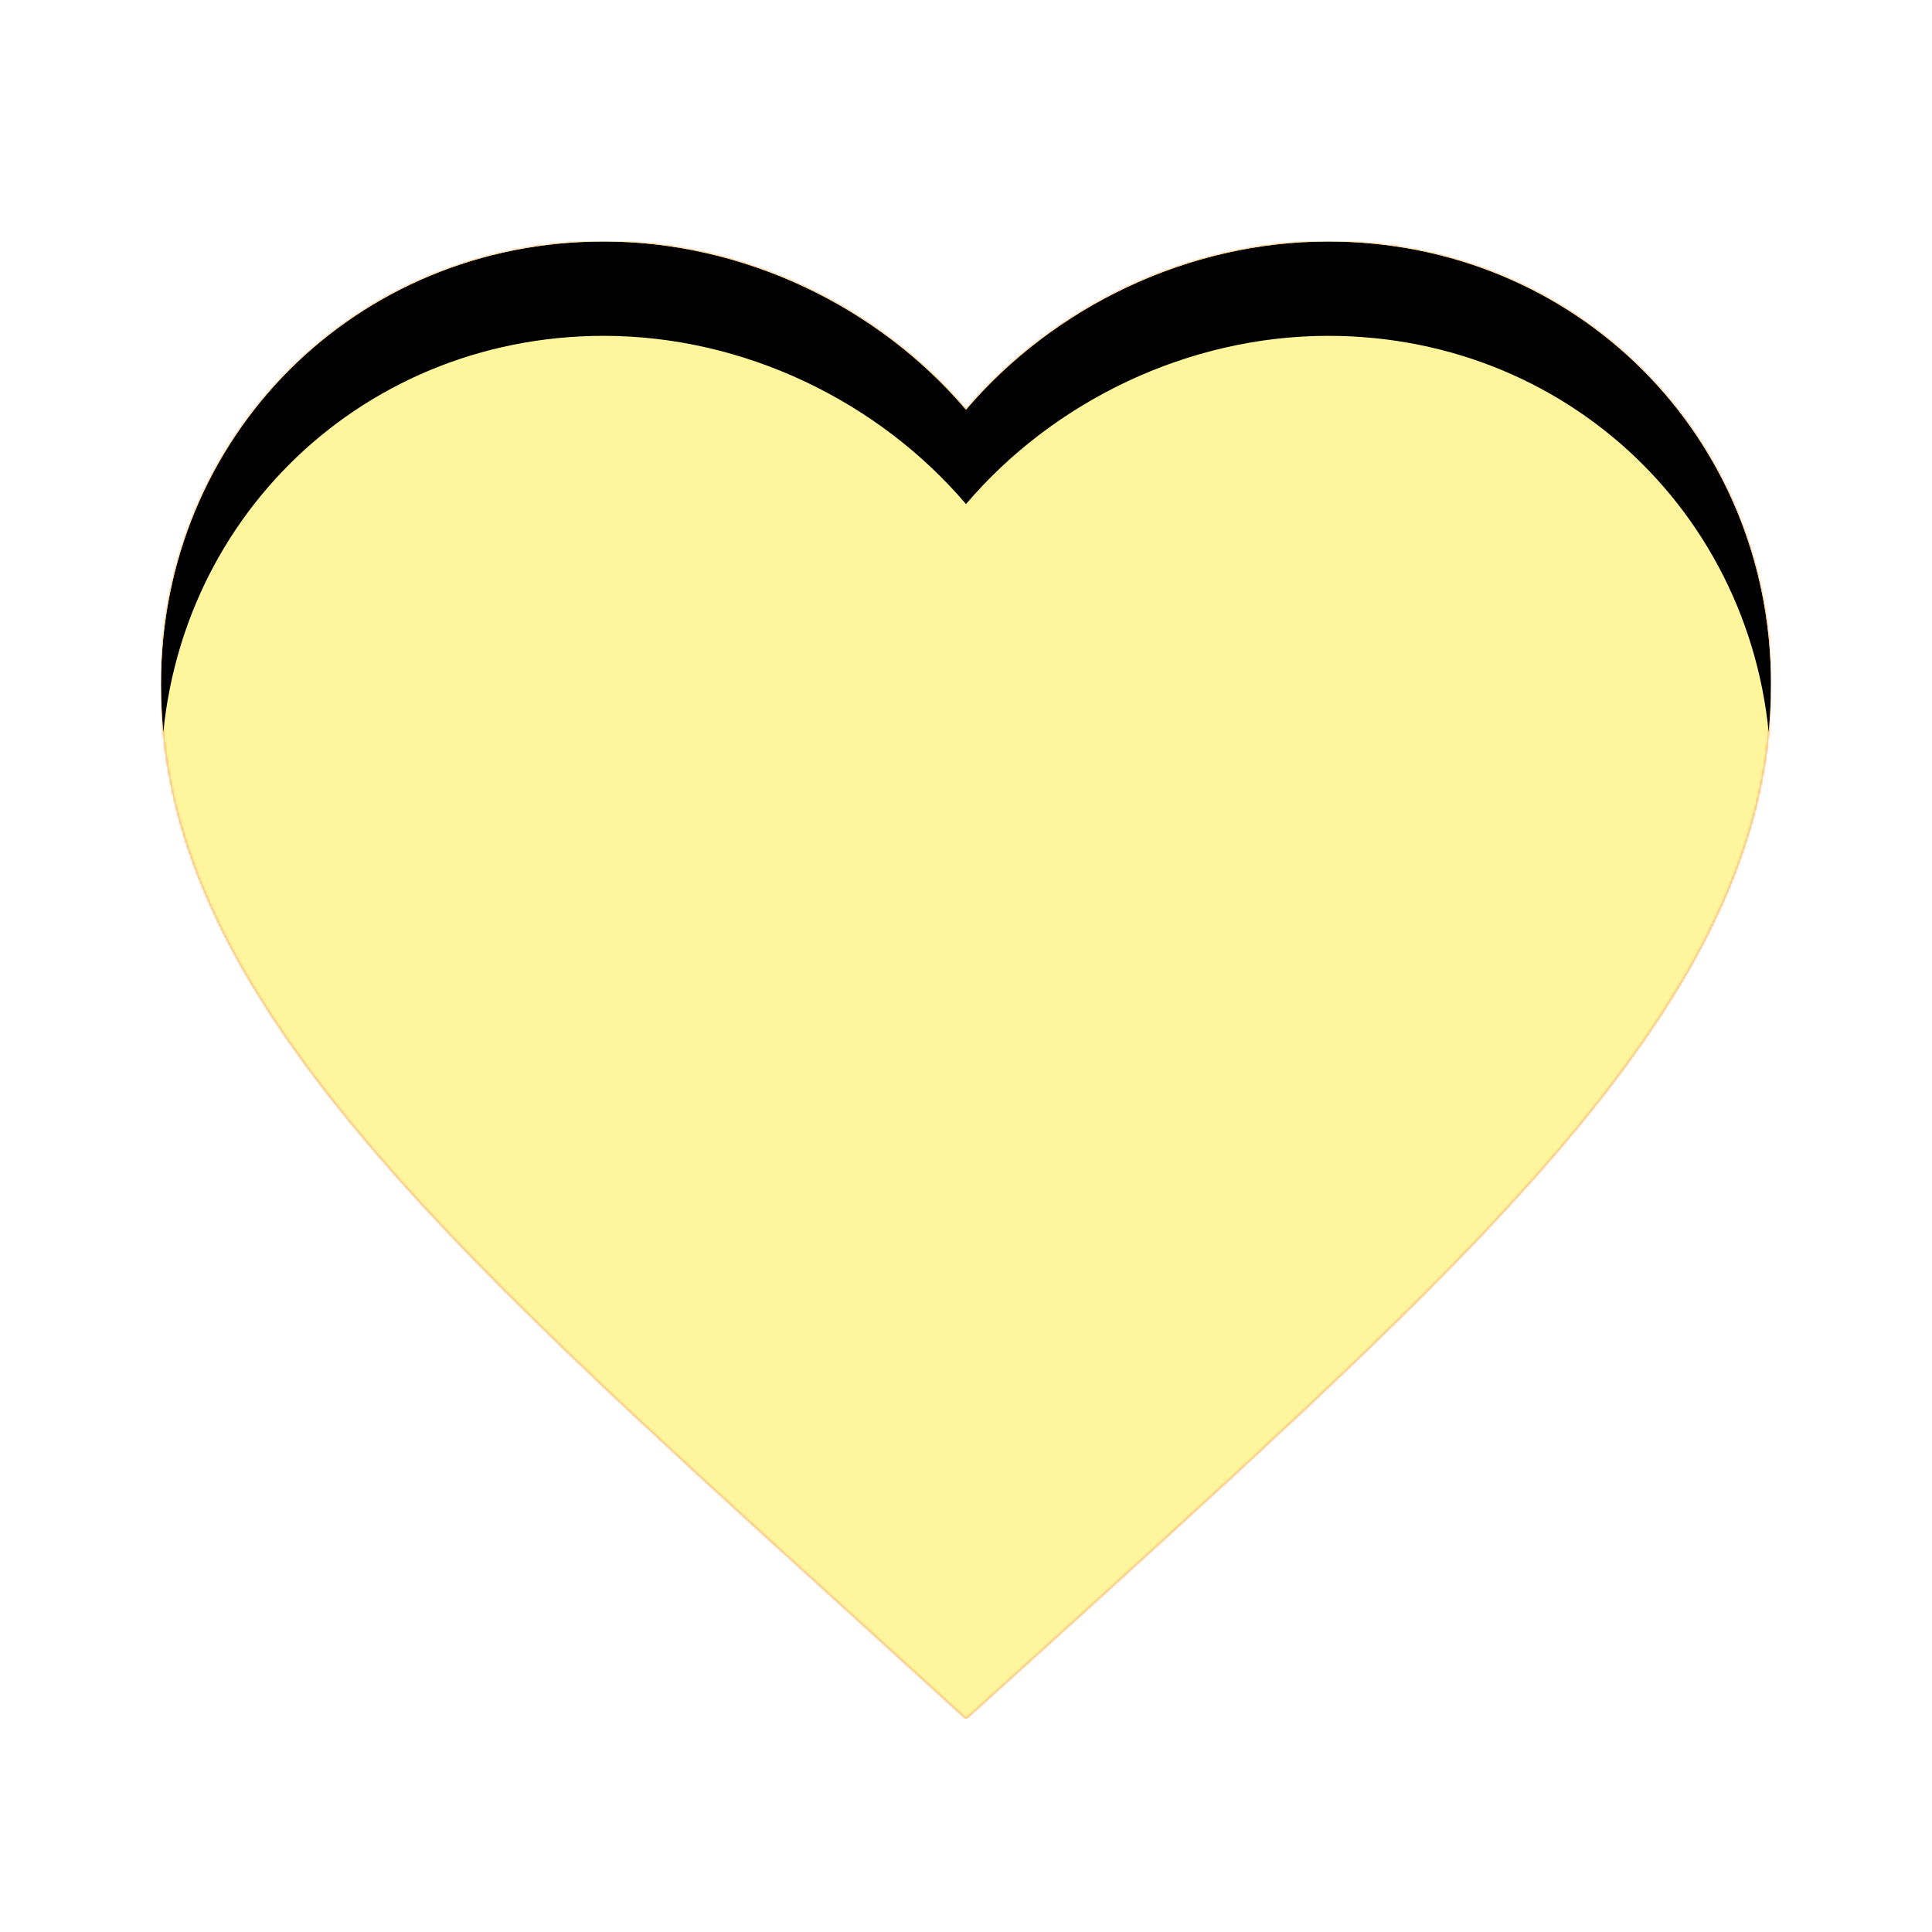 <svg version="1.1" xmlns="http://www.w3.org/2000/svg" xmlns:xlink="http://www.w3.org/1999/xlink" viewBox="0,0,1024,1024">
	<!-- Color names: teamapps-color-1, teamapps-color-2, teamapps-color-3 -->
	<desc>favorite icon - Licensed under Apache License v2.0 (http://www.apache.org/licenses/LICENSE-2.0) - Created with Iconfu.com - Derivative work of Material icons (Copyright Google Inc.)</desc>
	<defs>
		<clipPath id="clip-fbjUZgol">
			<path d="M512,910.93l-61.87,-56.32c-219.73,-199.25 -364.8,-330.66 -364.8,-491.94c0,-131.41 103.26,-234.67 234.67,-234.67c74.24,0 145.49,34.56 192,89.17c46.51,-54.61 117.76,-89.17 192,-89.17c131.41,0 234.67,103.26 234.67,234.67c0,161.28 -145.07,292.69 -364.8,492.37z"/>
		</clipPath>
		<linearGradient x1="0" y1="1024" x2="1024" y2="0" id="color-efy7yiXs" gradientUnits="userSpaceOnUse">
			<stop offset="0.2" stop-color="#000000"/>
			<stop offset="0.8" stop-color="#ffffff"/>
		</linearGradient>
		<radialGradient cx="0" cy="0" r="1448.15" id="color-iV3yjVb1" gradientUnits="userSpaceOnUse">
			<stop offset="0.07" stop-color="#ffffff"/>
			<stop offset="0.75" stop-color="#000000"/>
		</radialGradient>
		<filter id="filter-SANt1RIH" color-interpolation-filters="sRGB">
			<feOffset/>
		</filter>
		<filter id="filter-wsAsY0Lc" x="0%" y="0%" width="100%" height="100%" color-interpolation-filters="sRGB">
			<feColorMatrix values="1 0 0 0 0 0 1 0 0 0 0 0 1 0 0 0 0 0 0.05 0" in="SourceGraphic"/>
			<feOffset dy="20"/>
			<feGaussianBlur stdDeviation="11" result="blur0"/>
			<feColorMatrix values="1 0 0 0 0 0 1 0 0 0 0 0 1 0 0 0 0 0 0.07 0" in="SourceGraphic"/>
			<feOffset dy="30"/>
			<feGaussianBlur stdDeviation="20" result="blur1"/>
			<feMerge>
				<feMergeNode in="blur0"/>
				<feMergeNode in="blur1"/>
			</feMerge>
		</filter>
		<mask id="mask-ciodhUul">
			<path d="M512,910.93l-61.87,-56.32c-219.73,-199.25 -364.8,-330.66 -364.8,-491.94c0,-131.41 103.26,-234.67 234.67,-234.67c74.24,0 145.49,34.56 192,89.17c46.51,-54.61 117.76,-89.17 192,-89.17c131.41,0 234.67,103.26 234.67,234.67c0,161.28 -145.07,292.69 -364.8,492.37z" fill="#ffffff"/>
		</mask>
		<mask id="mask-FlEhd07v">
			<rect fill="url(#color-efy7yiXs)" x="85.33" y="128" width="853.34" height="782.93"/>
		</mask>
		<mask id="mask-On3HHtjB">
			<path d="M512,910.93l-61.87,-56.32c-219.73,-199.25 -364.8,-330.66 -364.8,-491.94c0,-131.41 103.26,-234.67 234.67,-234.67c74.24,0 145.49,34.56 192,89.17c46.51,-54.61 117.76,-89.17 192,-89.17c131.41,0 234.67,103.26 234.67,234.67c0,161.28 -145.07,292.69 -364.8,492.37z" fill="url(#color-iV3yjVb1)"/>
		</mask>
	</defs>
	<g fill="none" fill-rule="nonzero" style="mix-blend-mode: normal">
		<g mask="url(#mask-ciodhUul)">
			<g color="#ffc107" class="teamapps-color-2">
				<rect x="85.33" y="128" width="853.34" height="782.93" fill="currentColor"/>
			</g>
			<g color="#e65100" class="teamapps-color-3" mask="url(#mask-FlEhd07v)">
				<rect x="85.33" y="128" width="853.34" height="782.93" fill="currentColor"/>
			</g>
		</g>
		<g filter="url(#filter-SANt1RIH)" mask="url(#mask-On3HHtjB)">
			<g color="#fff59d" class="teamapps-color-1">
				<rect x="85.33" y="128" width="853.34" height="782.93" fill="currentColor"/>
			</g>
		</g>
		<g clip-path="url(#clip-fbjUZgol)">
			<path d="M-7.67,953.93v-968.93h1039.34v968.93zM573.87,855.04c219.73,-199.68 364.8,-331.09 364.8,-492.37c0,-131.41 -103.26,-234.67 -234.67,-234.67c-74.24,0 -145.49,34.56 -192,89.17c-46.51,-54.61 -117.76,-89.17 -192,-89.17c-131.41,0 -234.67,103.26 -234.67,234.67c0,161.28 145.07,292.69 364.8,491.94l61.87,56.32z" fill="#000000" filter="url(#filter-wsAsY0Lc)"/>
		</g>
	</g>
</svg>